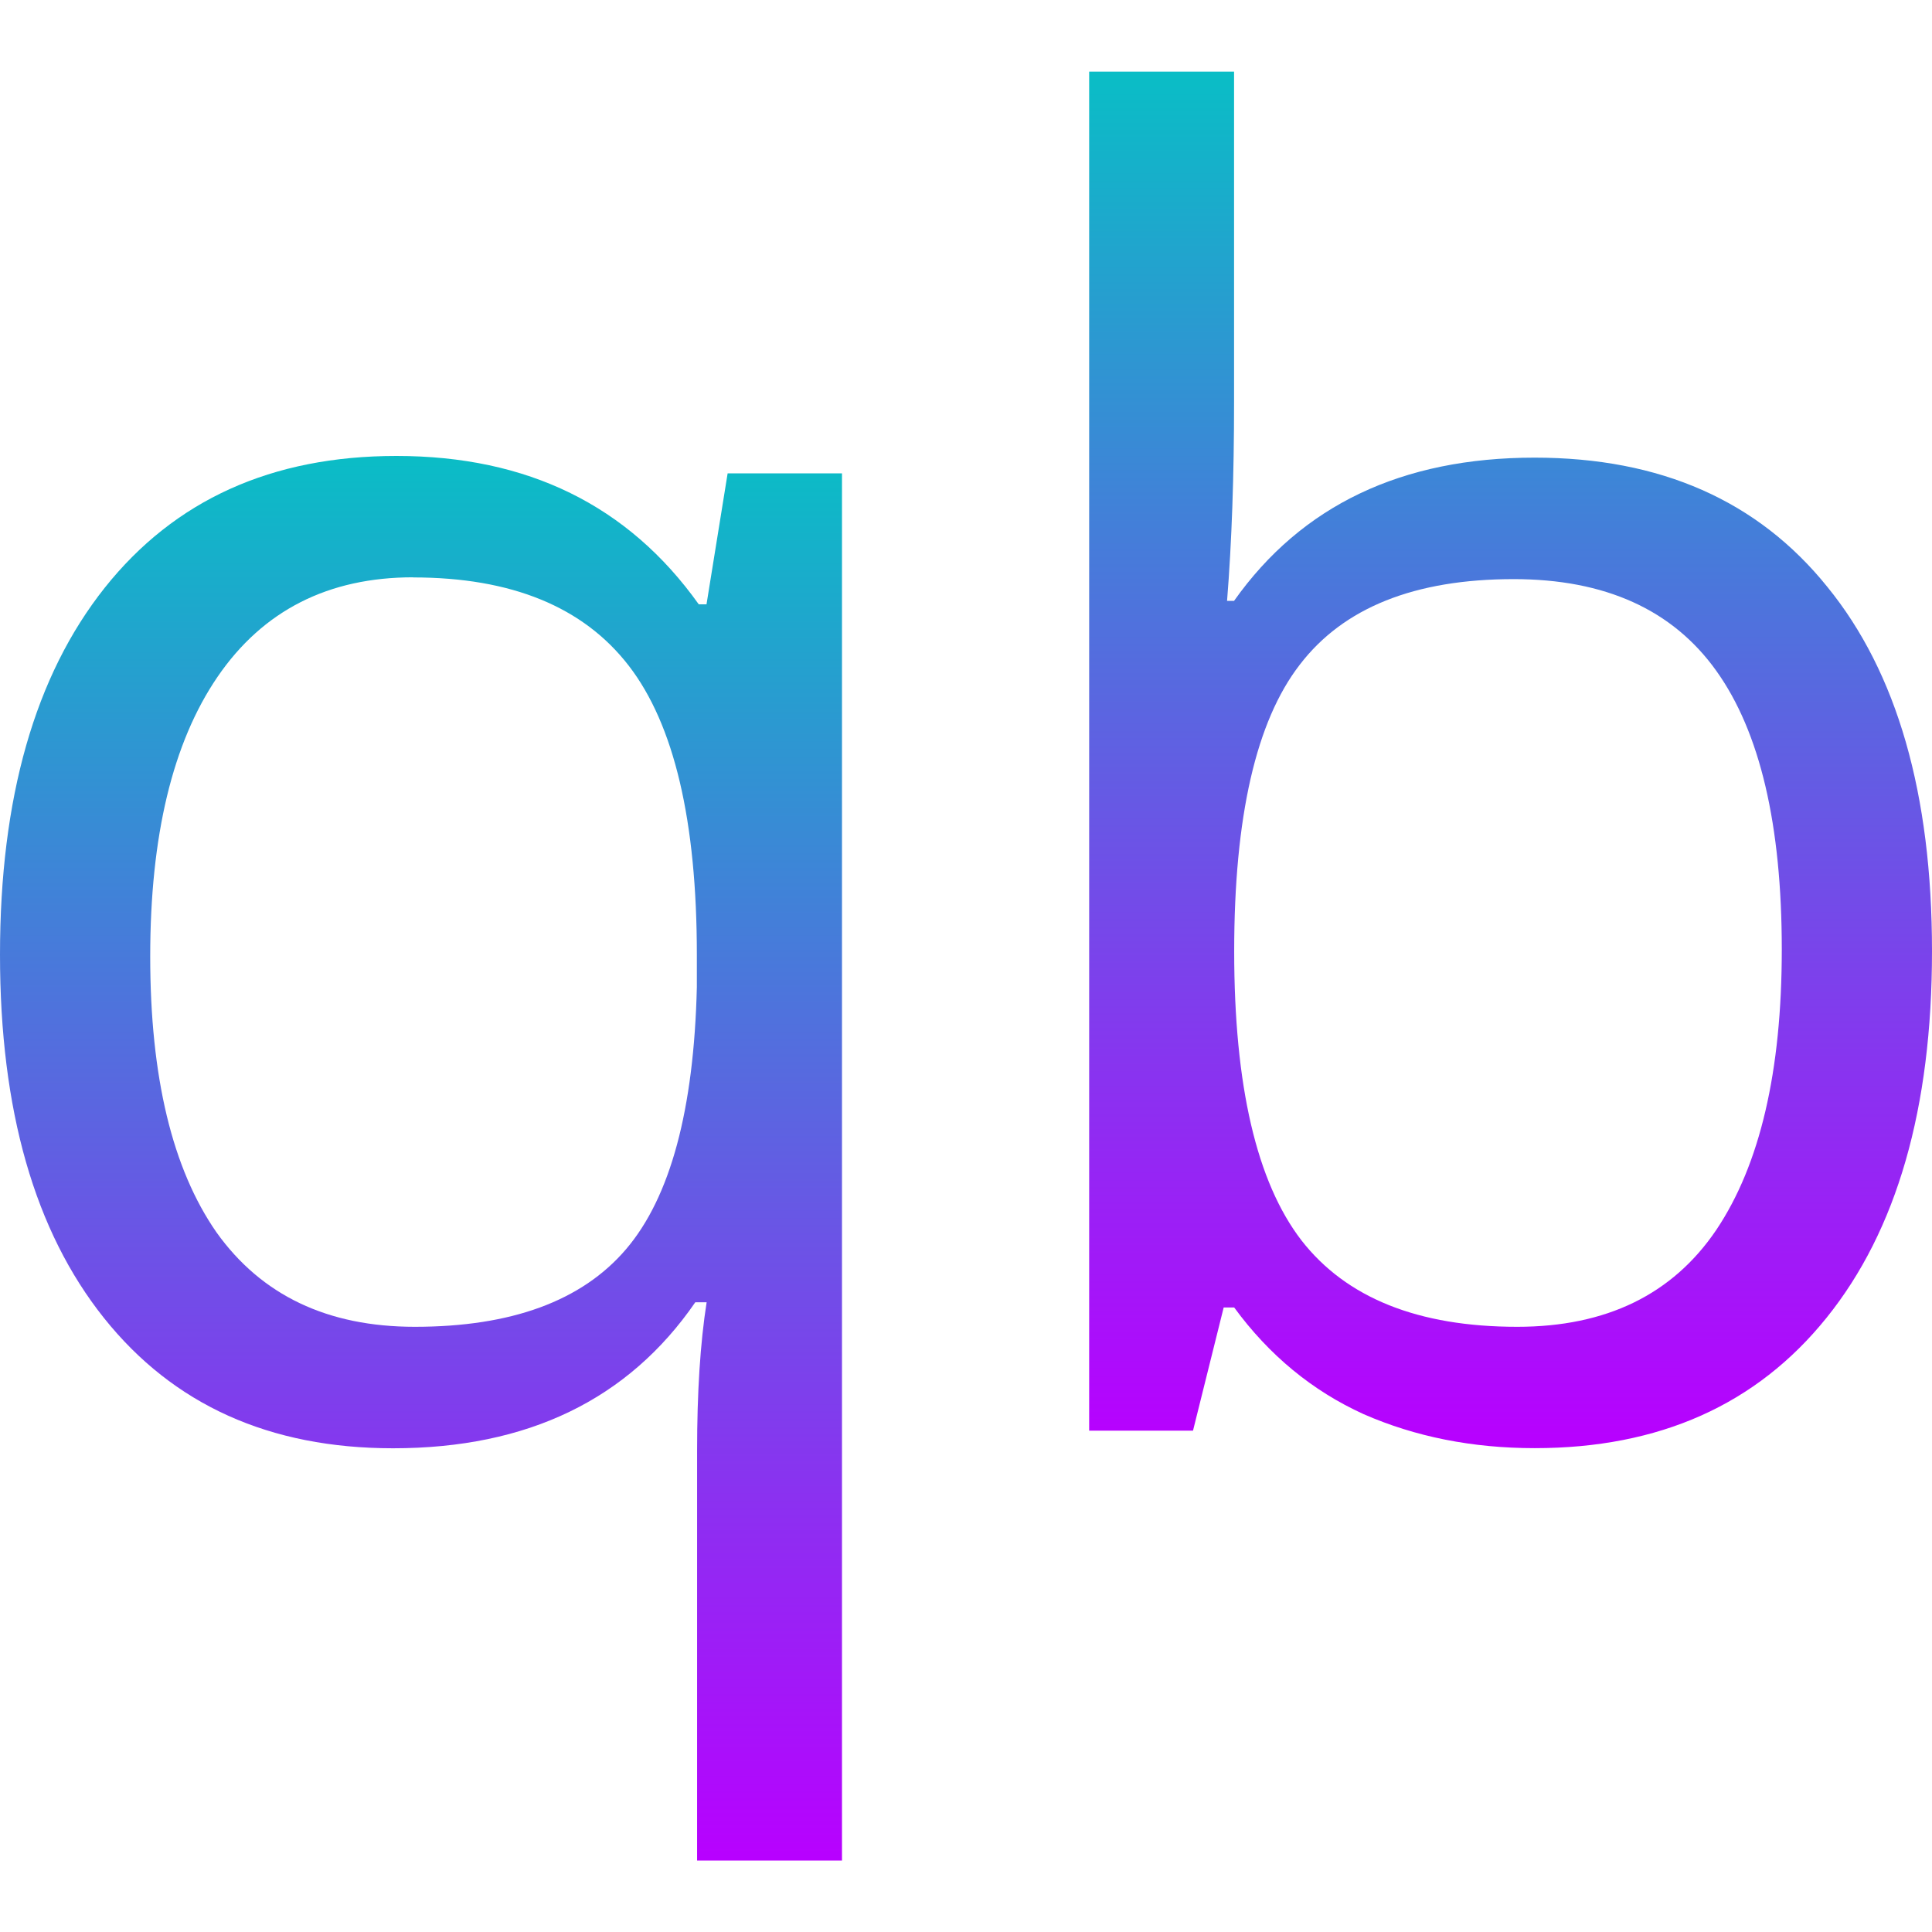 <?xml version="1.0" encoding="UTF-8" standalone="no"?>
<svg
   width="16"
   height="16"
   viewBox="0 0 16 16"
   version="1.1"
   id="svg216"
   xmlns:xlink="http://www.w3.org/1999/xlink"
   xmlns="http://www.w3.org/2000/svg"
   xmlns:svg="http://www.w3.org/2000/svg"
   xmlns:rdf="http://www.w3.org/1999/02/22-rdf-syntax-ns#"
   xmlns:cc="http://creativecommons.org/ns#"
   xmlns:dc="http://purl.org/dc/elements/1.1/">
  <defs>
   <style id="current-color-scheme" type="text/css">
   .ColorScheme-Text { color: #0abdc6; } .ColorScheme-Highlight { color:#5294e2; }
  </style>
  <linearGradient id="arrongin" x1="0%" x2="0%" y1="0%" y2="100%">
   <stop offset="0%" style="stop-color:#dd9b44; stop-opacity:1"/>
   <stop offset="100%" style="stop-color:#ad6c16; stop-opacity:1"/>
  </linearGradient>
  <linearGradient id="aurora" x1="0%" x2="0%" y1="0%" y2="100%">
   <stop offset="0%" style="stop-color:#09D4DF; stop-opacity:1"/>
   <stop offset="100%" style="stop-color:#9269F4; stop-opacity:1"/>
  </linearGradient>
  <linearGradient id="cyberneon" x1="0%" x2="0%" y1="0%" y2="100%">
    <stop offset="0" style="stop-color:#0abdc6; stop-opacity:1"/>
    <stop offset="1" style="stop-color:#ea00d9; stop-opacity:1"/>
  </linearGradient>
  <linearGradient id="fitdance" x1="0%" x2="0%" y1="0%" y2="100%">
   <stop offset="0%" style="stop-color:#1AD6AB; stop-opacity:1"/>
   <stop offset="100%" style="stop-color:#329DB6; stop-opacity:1"/>
  </linearGradient>
  <linearGradient id="oomox" x1="0%" x2="0%" y1="0%" y2="100%">
   <stop offset="0%" style="stop-color:#0abdc6; stop-opacity:1"/>
   <stop offset="100%" style="stop-color:#b800ff; stop-opacity:1"/>
  </linearGradient>
  <linearGradient id="rainblue" x1="0%" x2="0%" y1="0%" y2="100%">
   <stop offset="0%" style="stop-color:#00F260; stop-opacity:1"/>
   <stop offset="100%" style="stop-color:#0575E6; stop-opacity:1"/>
  </linearGradient>
  <linearGradient id="sunrise" x1="0%" x2="0%" y1="0%" y2="100%">
   <stop offset="0%" style="stop-color: #FF8501; stop-opacity:1"/>
   <stop offset="100%" style="stop-color: #FFCB01; stop-opacity:1"/>
  </linearGradient>
  <linearGradient id="telinkrin" x1="0%" x2="0%" y1="0%" y2="100%">
   <stop offset="0%" style="stop-color: #b2ced6; stop-opacity:1"/>
   <stop offset="100%" style="stop-color: #6da5b7; stop-opacity:1"/>
  </linearGradient>
  <linearGradient id="60spsycho" x1="0%" x2="0%" y1="0%" y2="100%">
   <stop offset="0%" style="stop-color: #df5940; stop-opacity:1"/>
   <stop offset="25%" style="stop-color: #d8d15f; stop-opacity:1"/>
   <stop offset="50%" style="stop-color: #e9882a; stop-opacity:1"/>
   <stop offset="100%" style="stop-color: #279362; stop-opacity:1"/>
  </linearGradient>
  <linearGradient id="90ssummer" x1="0%" x2="0%" y1="0%" y2="100%">
   <stop offset="0%" style="stop-color: #f618c7; stop-opacity:1"/>
   <stop offset="20%" style="stop-color: #94ffab; stop-opacity:1"/>
   <stop offset="50%" style="stop-color: #fbfd54; stop-opacity:1"/>
   <stop offset="100%" style="stop-color: #0f83ae; stop-opacity:1"/>
  </linearGradient>
 </defs>
  <path
     style="fill:url(#oomox);fill-opacity:1;stroke:none;stroke-width:2.169;stroke-dasharray:none;stroke-opacity:1"
     d="m 3.283,3.776 c -1.032,0 -1.837,0.364 -2.416,1.092 C 0.289,5.596 0,6.609 0,7.906 c 0,1.288 0.287,2.29 0.861,3.009 0.574,0.719 1.371,1.079 2.394,1.079 1.114,0 1.948,-0.403 2.503,-1.209 h 0.094 c -0.053,0.338 -0.079,0.747 -0.079,1.23 v 3.393 H 6.973 V 3.92 H 6.026 L 5.851,5.005 h -0.064 C 5.203,4.185 4.368,3.776 3.283,3.776 Z m 0.138,1.006 c 0.815,0 1.41,0.244 1.786,0.731 0.376,0.487 0.564,1.285 0.564,2.394 v 0.267 c -0.024,1.018 -0.22,1.742 -0.586,2.171 -0.366,0.429 -0.95,0.643 -1.75,0.643 -0.723,0 -1.27,-0.261 -1.642,-0.782 C 1.427,9.68 1.244,8.919 1.244,7.921 c 0,-0.998 0.185,-1.77 0.557,-2.315 C 2.177,5.056 2.718,4.781 3.422,4.781 Z"
     id="path24"
     class="ColorScheme-Text"/>
  <path
     style="fill:url(#oomox);fill-opacity:1;stroke:none;stroke-width:2.169;stroke-dasharray:none;stroke-opacity:1"
     d="M 9.02,0.593 V 11.848 H 9.88 l 0.254,-1.02 h 0.087 c 0.289,0.395 0.647,0.69 1.071,0.883 0.429,0.188 0.902,0.282 1.418,0.282 1.032,0 1.837,-0.36 2.416,-1.079 C 15.709,10.191 16,9.179 16,7.877 16,6.575 15.711,5.569 15.133,4.86 14.559,4.147 13.751,3.79 12.709,3.79 c -1.099,0 -1.929,0.395 -2.489,1.186 h -0.058 c 0.039,-0.487 0.058,-1.037 0.058,-1.649 V 0.593 Z m 3.515,4.203 c 0.757,0 1.317,0.253 1.679,0.76 0.362,0.506 0.542,1.275 0.542,2.307 0,1.008 -0.18,1.782 -0.542,2.322 -0.362,0.535 -0.911,0.803 -1.649,0.803 -0.82,0 -1.416,-0.239 -1.787,-0.716 -0.371,-0.482 -0.557,-1.28 -0.557,-2.394 0,-1.114 0.181,-1.905 0.543,-2.373 0.362,-0.473 0.952,-0.709 1.772,-0.709 z"
     id="path210"
     class="ColorScheme-Text"/>
</svg>
